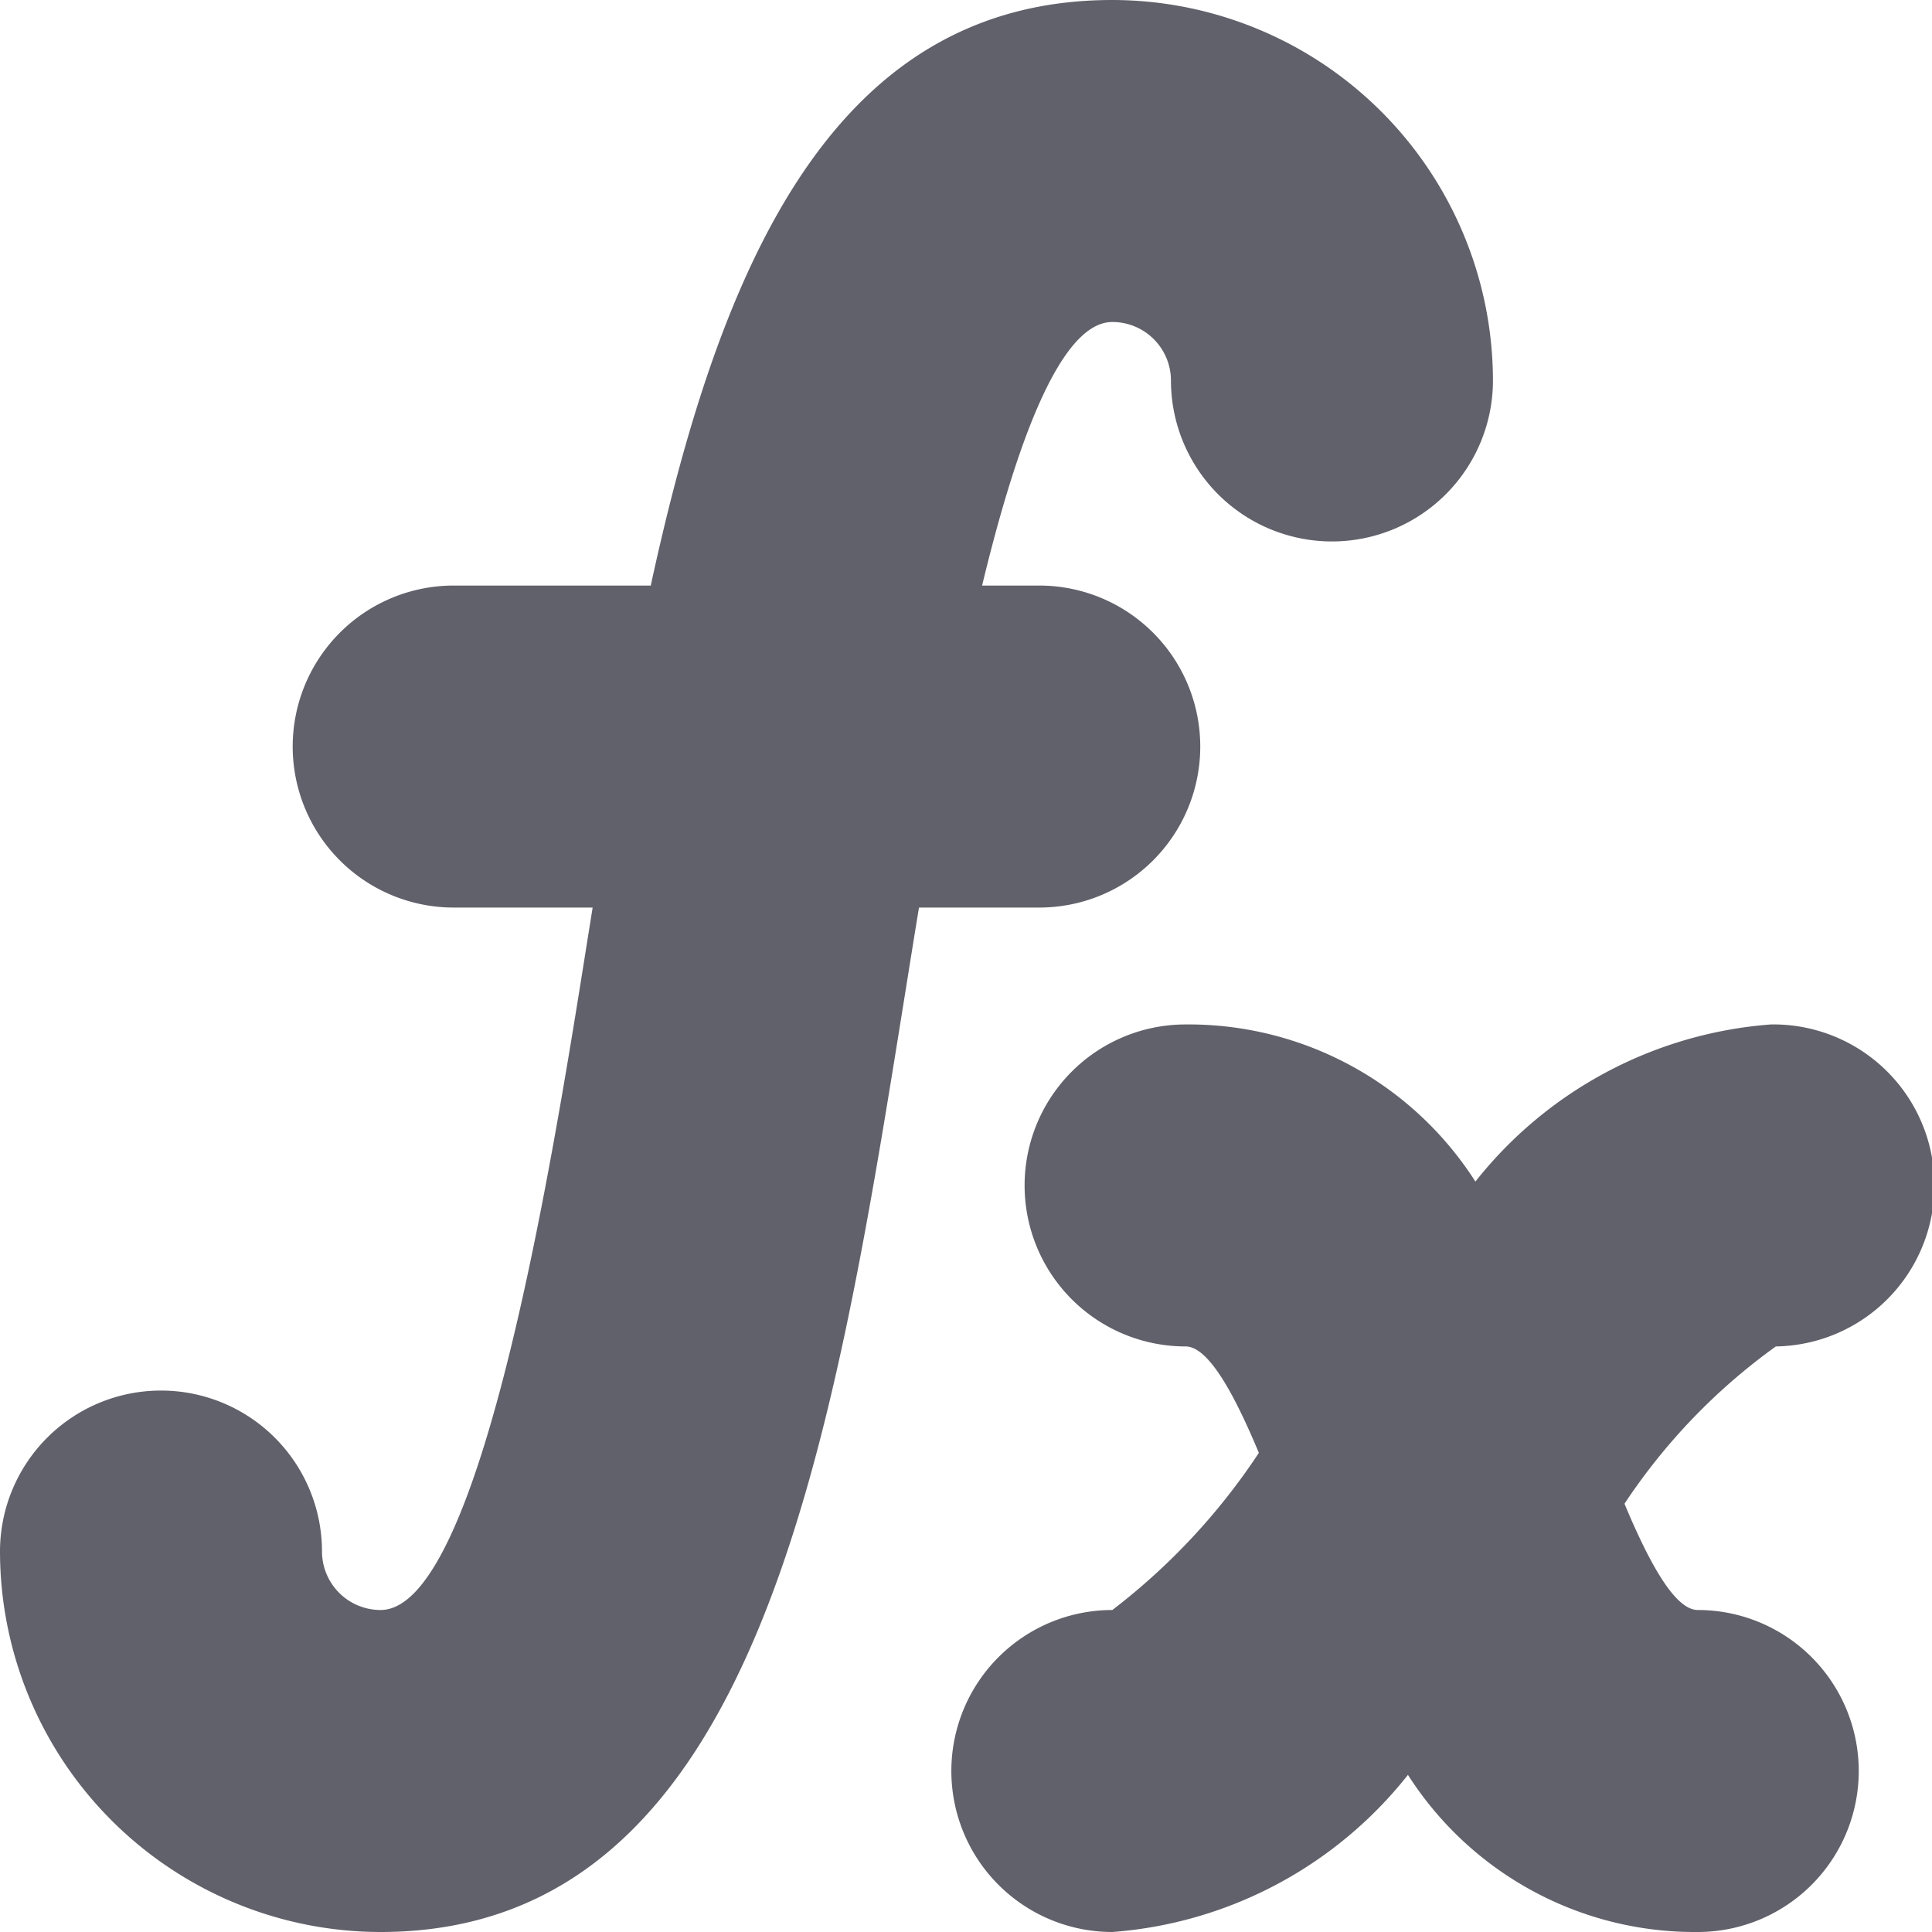 <svg xmlns="http://www.w3.org/2000/svg" height="12" width="12" viewBox="0 0 12 12"><title>function</title><g fill="#61616b" class="nc-icon-wrapper"><path d="M11.03,8.363a1,1,0,0,0-.03-2,2.586,2.586,0,0,0-1.836.976,2.114,2.114,0,0,0-1.8-.976,1,1,0,1,0,0,2c.145,0,.308.309.455.661a4.008,4.008,0,0,1-.91.976,1,1,0,1,0,0,2,2.586,2.586,0,0,0,1.836-.976,2.113,2.113,0,0,0,1.8.976,1,1,0,1,0,0-2c-.145,0-.308-.308-.455-.66A3.75,3.75,0,0,1,11.03,8.363Z" fill="#61616b" data-color="color-2"></path><path d="M6.455,5.637a1,1,0,1,0,0-2H6.1C6.317,2.737,6.59,2,6.909,2a.364.364,0,0,1,.364.363,1,1,0,0,0,2,0A2.367,2.367,0,0,0,6.909,0C5.184,0,4.478,1.627,4.042,3.637H2.818a1,1,0,0,0,0,2h.863l-.033.206C3.434,7.192,2.987,10,2.364,10A.364.364,0,0,1,2,9.637a1,1,0,0,0-2,0A2.366,2.366,0,0,0,2.363,12c2.331,0,2.8-2.971,3.261-5.843.025-.156.053-.332.084-.52Z" fill="#61616b"></path></g></svg>